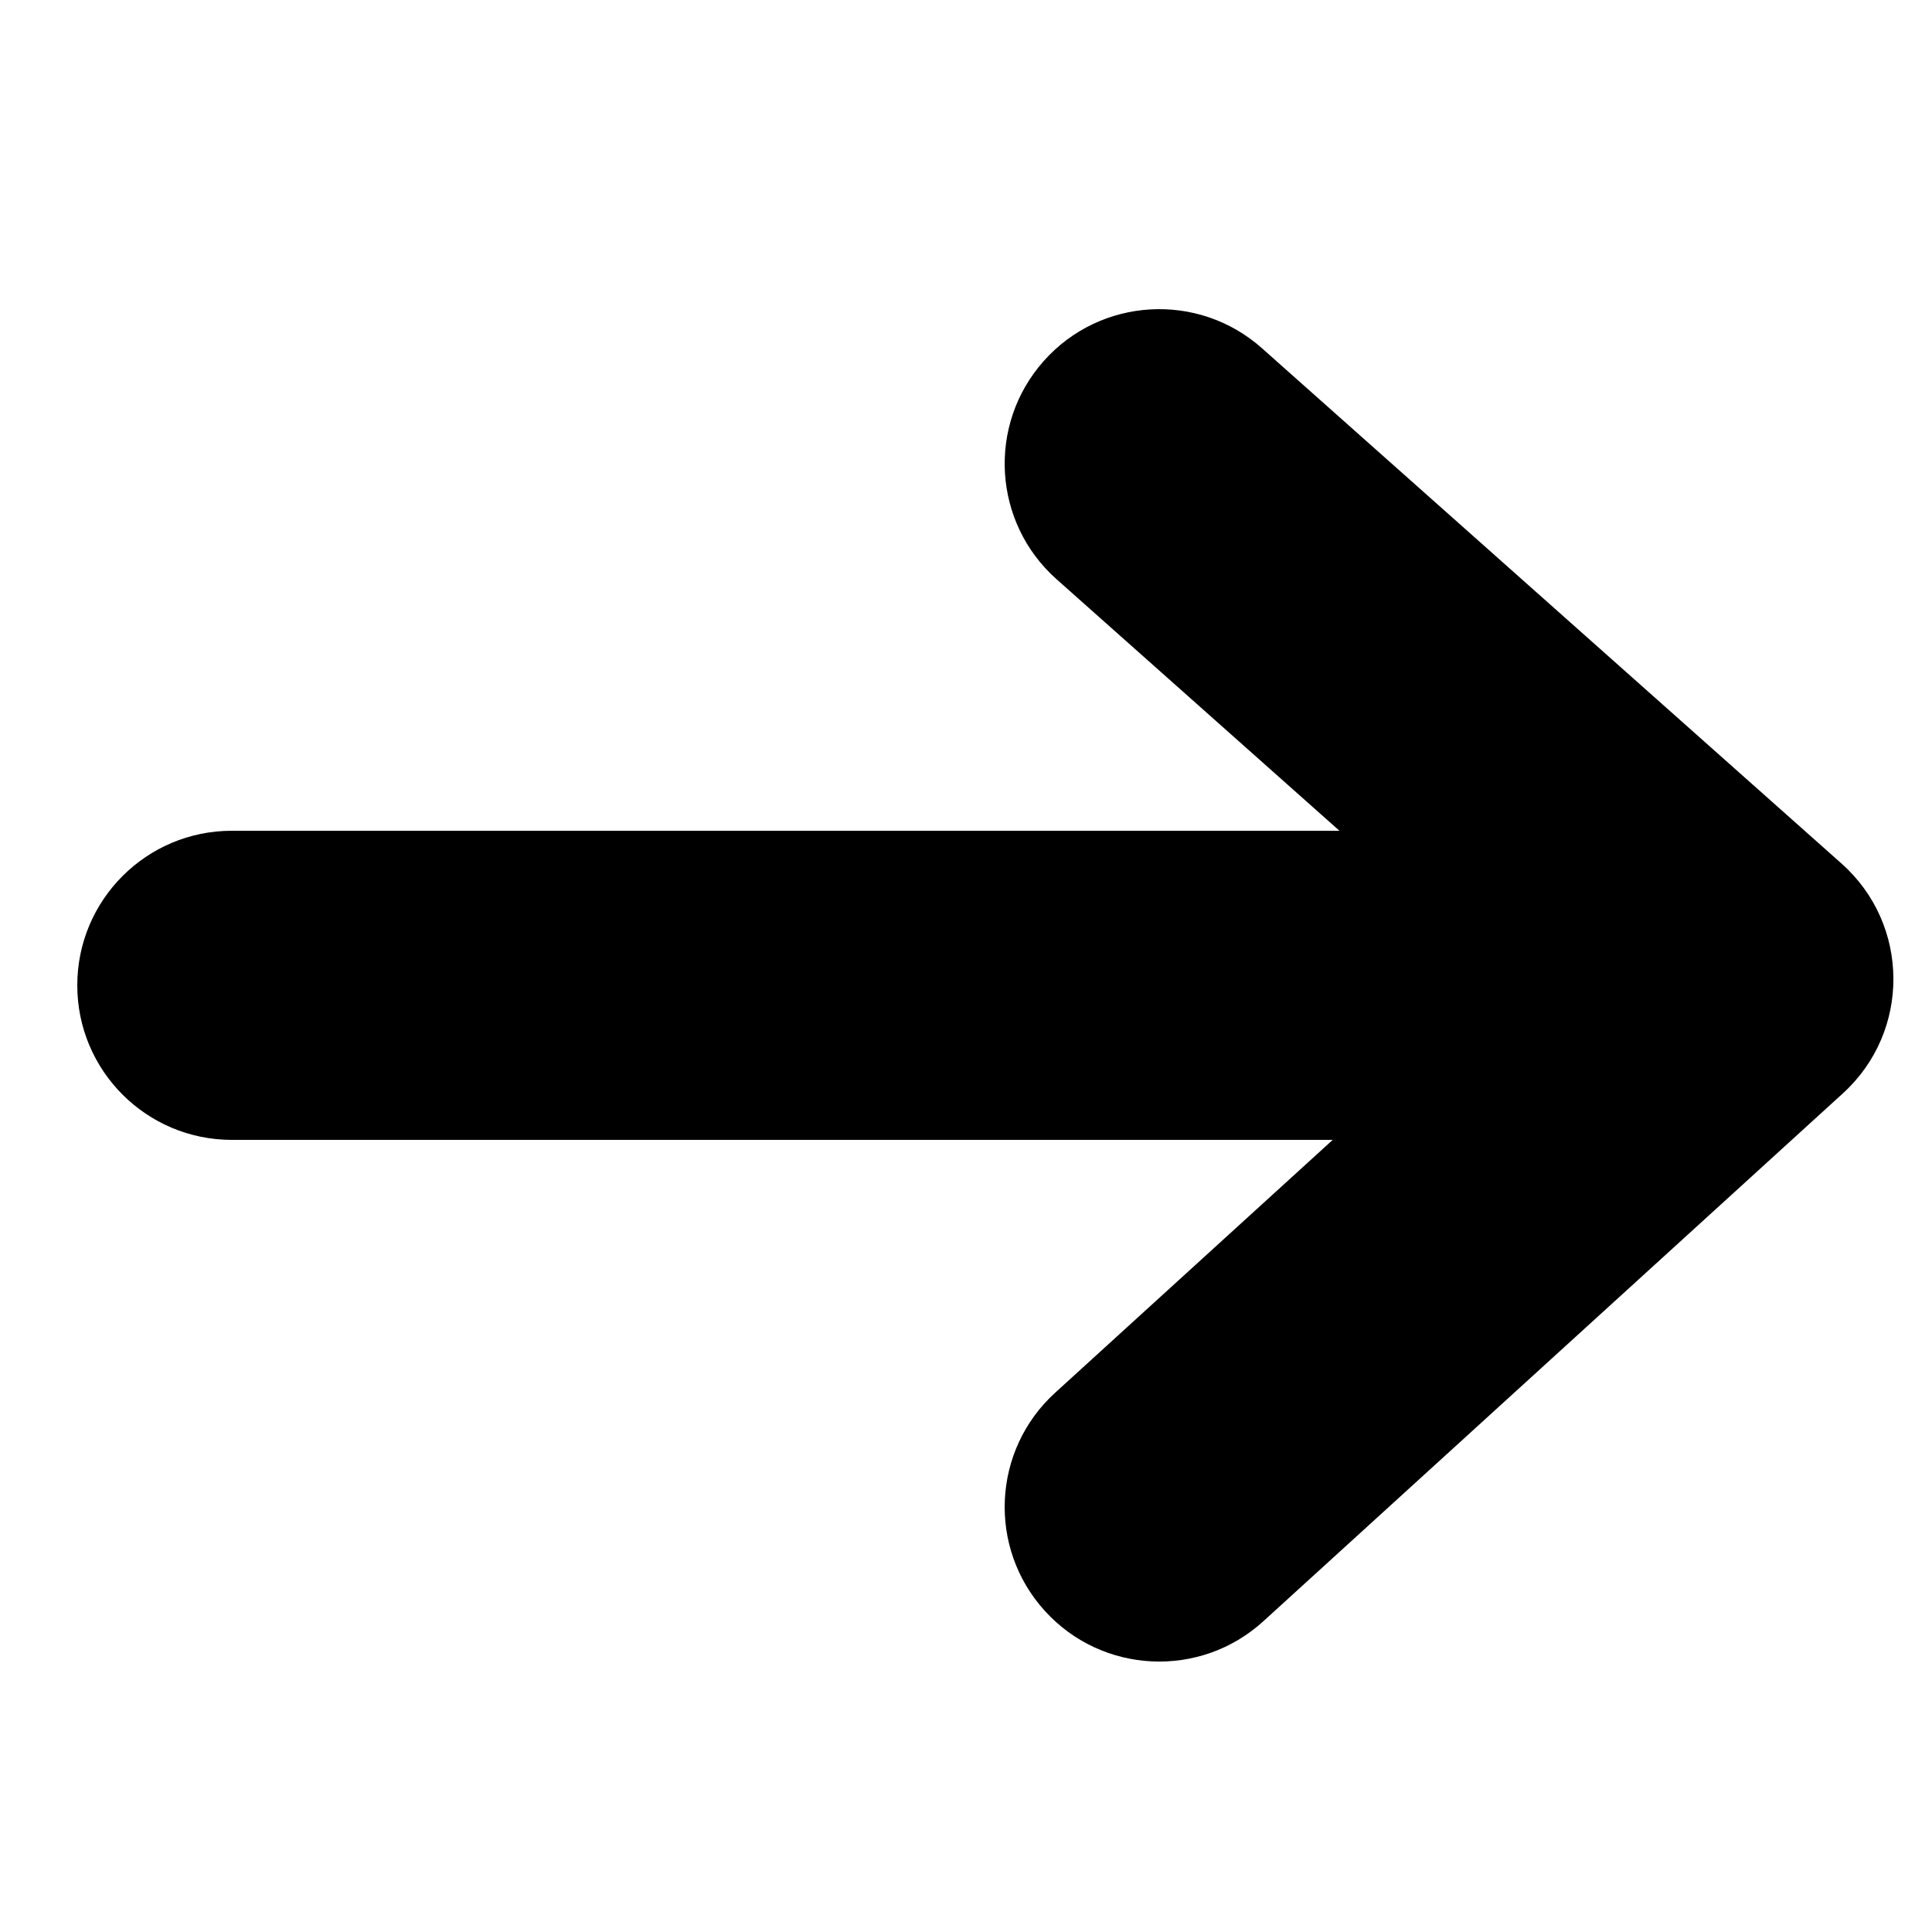<svg height="50" viewBox="0 0 50 50" width="50" xmlns="http://www.w3.org/2000/svg"><g transform="matrix(0 -1 1 0 6 39)"><path d="m9.5 0c0-2.209 1.791-4 4-4s4 1.791 4 4v38.5c0 2.209-1.791 4-4 4s-4-1.791-4-4z"/><path d="m13.627 33.021 10.383-11.678c1.468-1.651 3.996-1.799 5.647-.331 1.651 1.468 1.799 3.996.331 5.647l-13.337 15c-1.578 1.775-4.347 1.792-5.946.036l-13.663-15c-1.488-1.633-1.37-4.163.264-5.651 1.633-1.488 4.163-1.37 5.651.264z"/></g></svg>